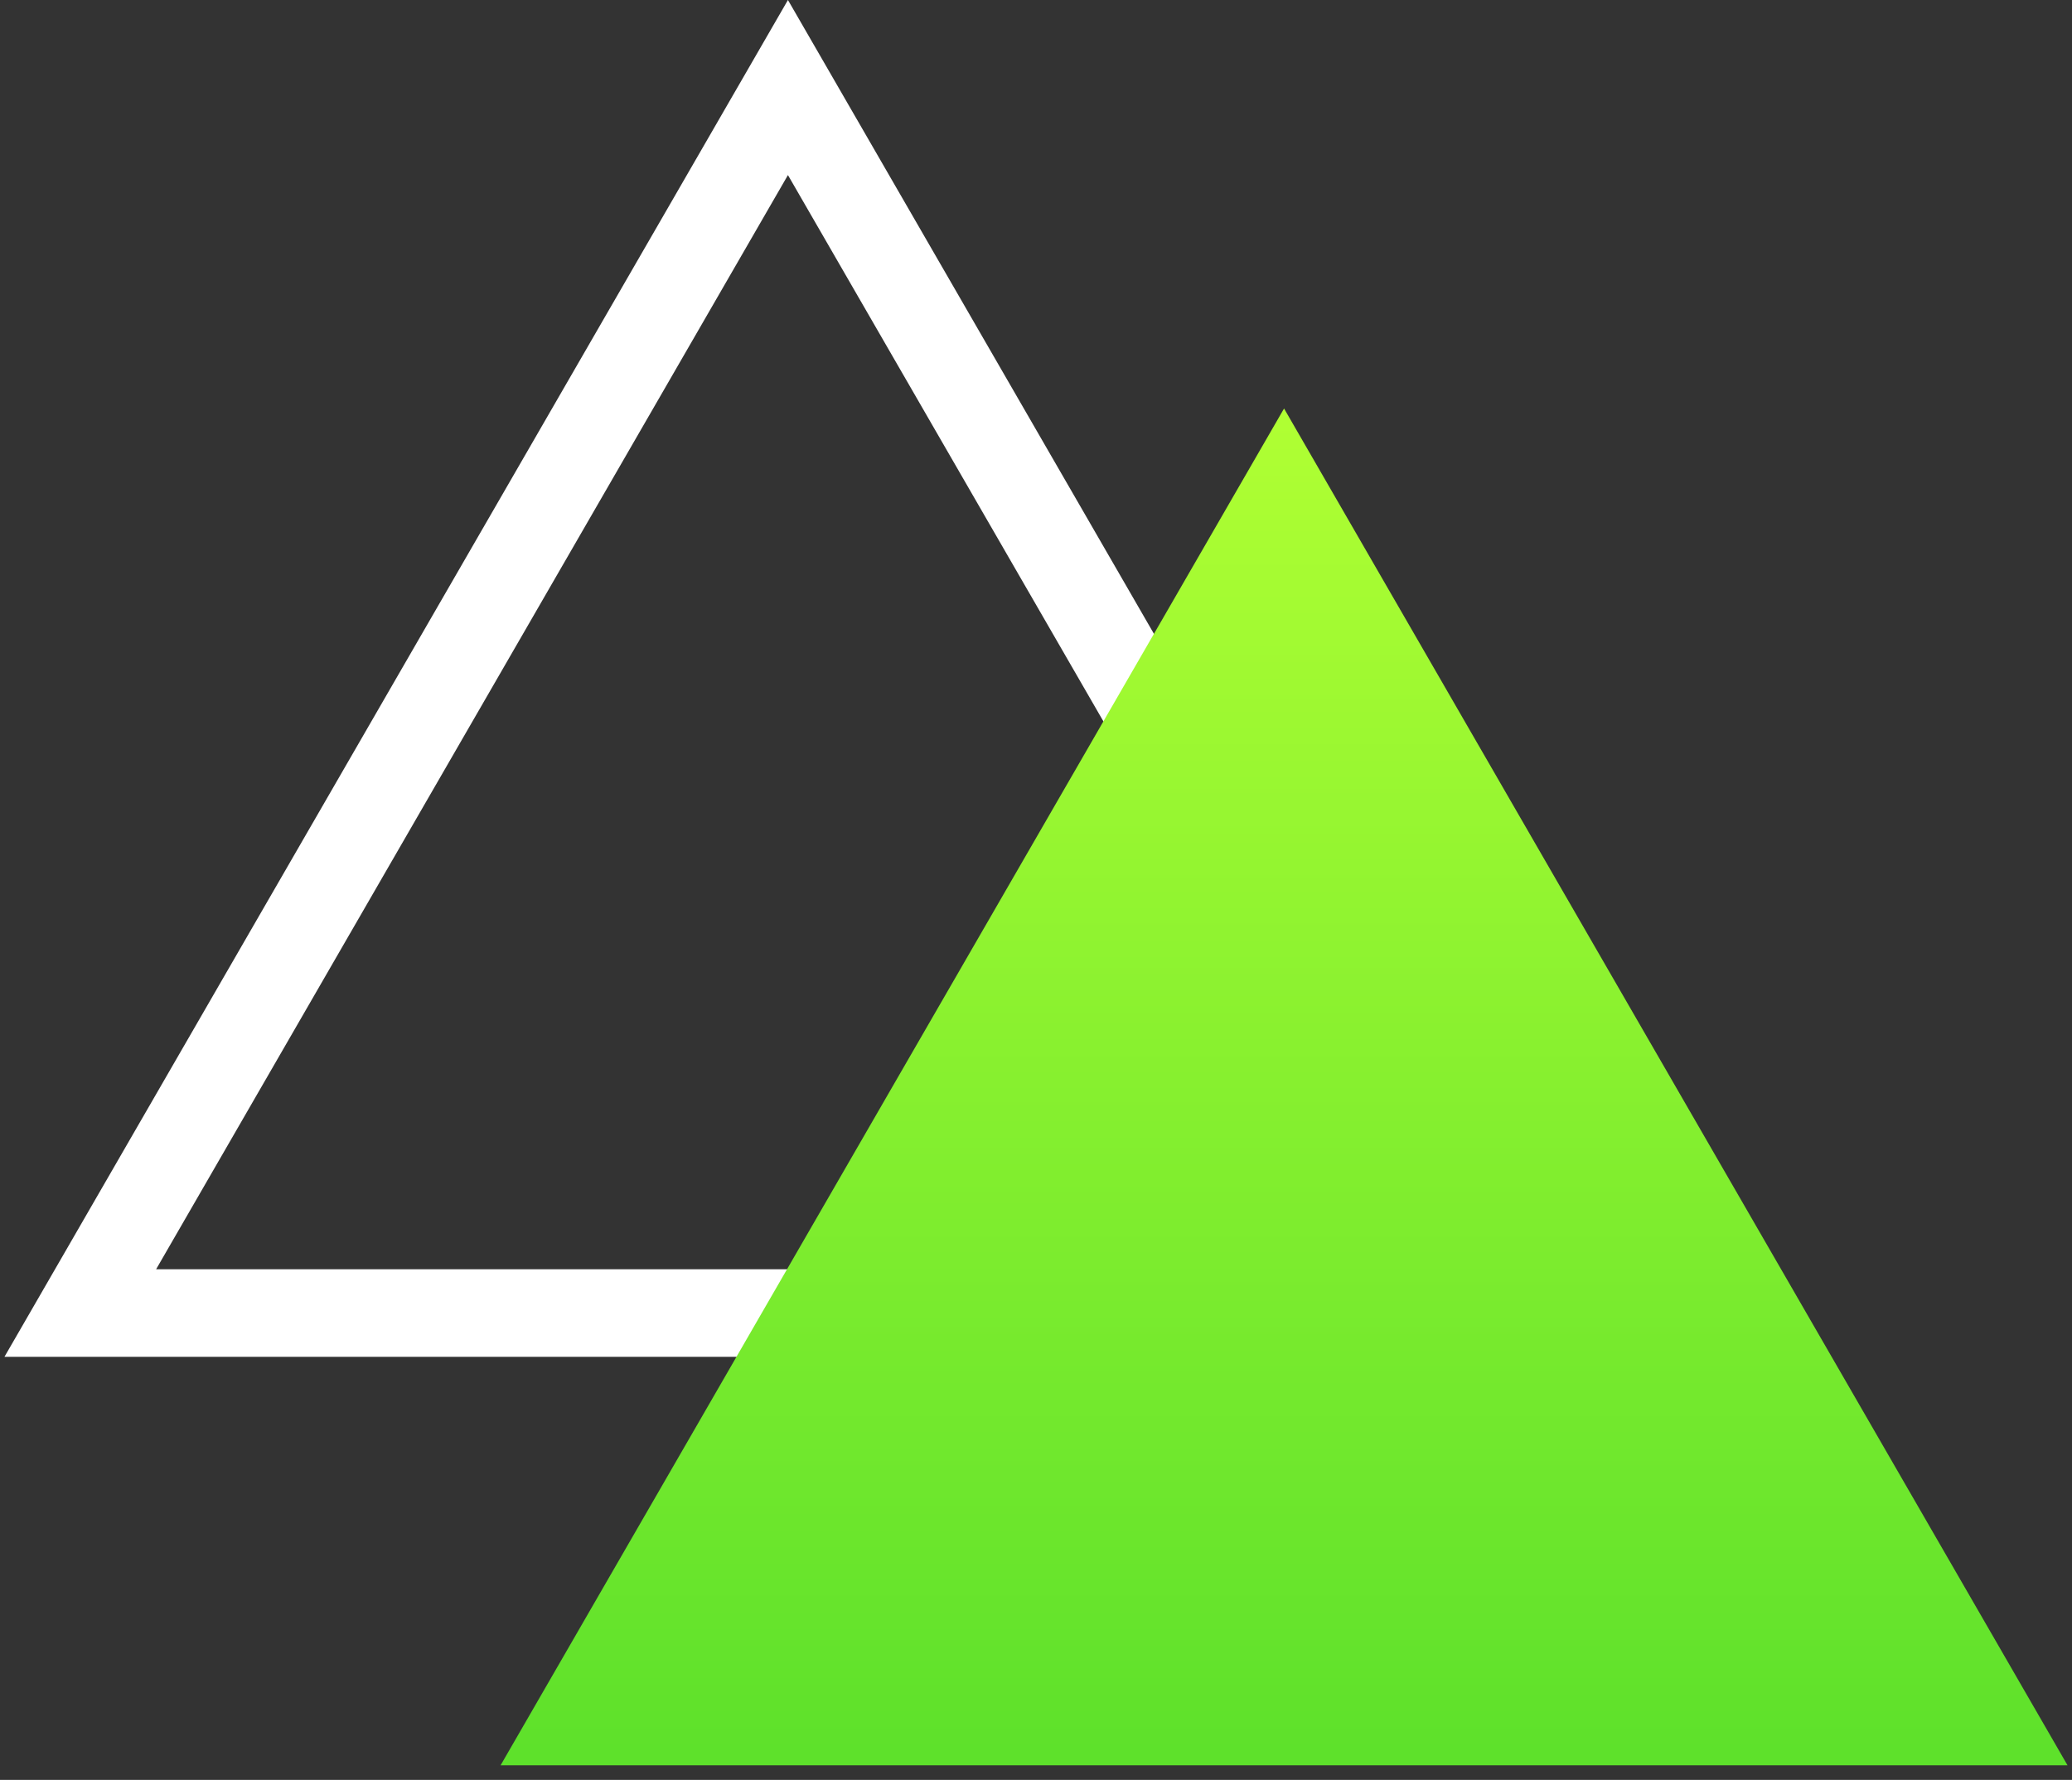 <svg width="71" height="61" viewBox="0 0 71 61" fill="none" xmlns="http://www.w3.org/2000/svg">
<rect x="0" y="0" width="71" height="61" fill="#333333" stroke="none"/>
<path d="M2.751 45L27 3L51.249 45H2.751Z" stroke="white" stroke-width="3"/>
<path d="M44 14L70.847 60.5H17.153L44 14Z" fill="url(#paint0_linear)"/>
<defs>
<linearGradient id="paint0_linear" x1="13" y1="14" x2="13" y2="107" gradientUnits="userSpaceOnUse">
<stop stop-color="#B0FF33"/>
<stop offset="0.495" stop-color="#5EE12B"/>
<stop offset="1" stop-color="#0AC222"/>
</linearGradient>
</defs>
</svg>
